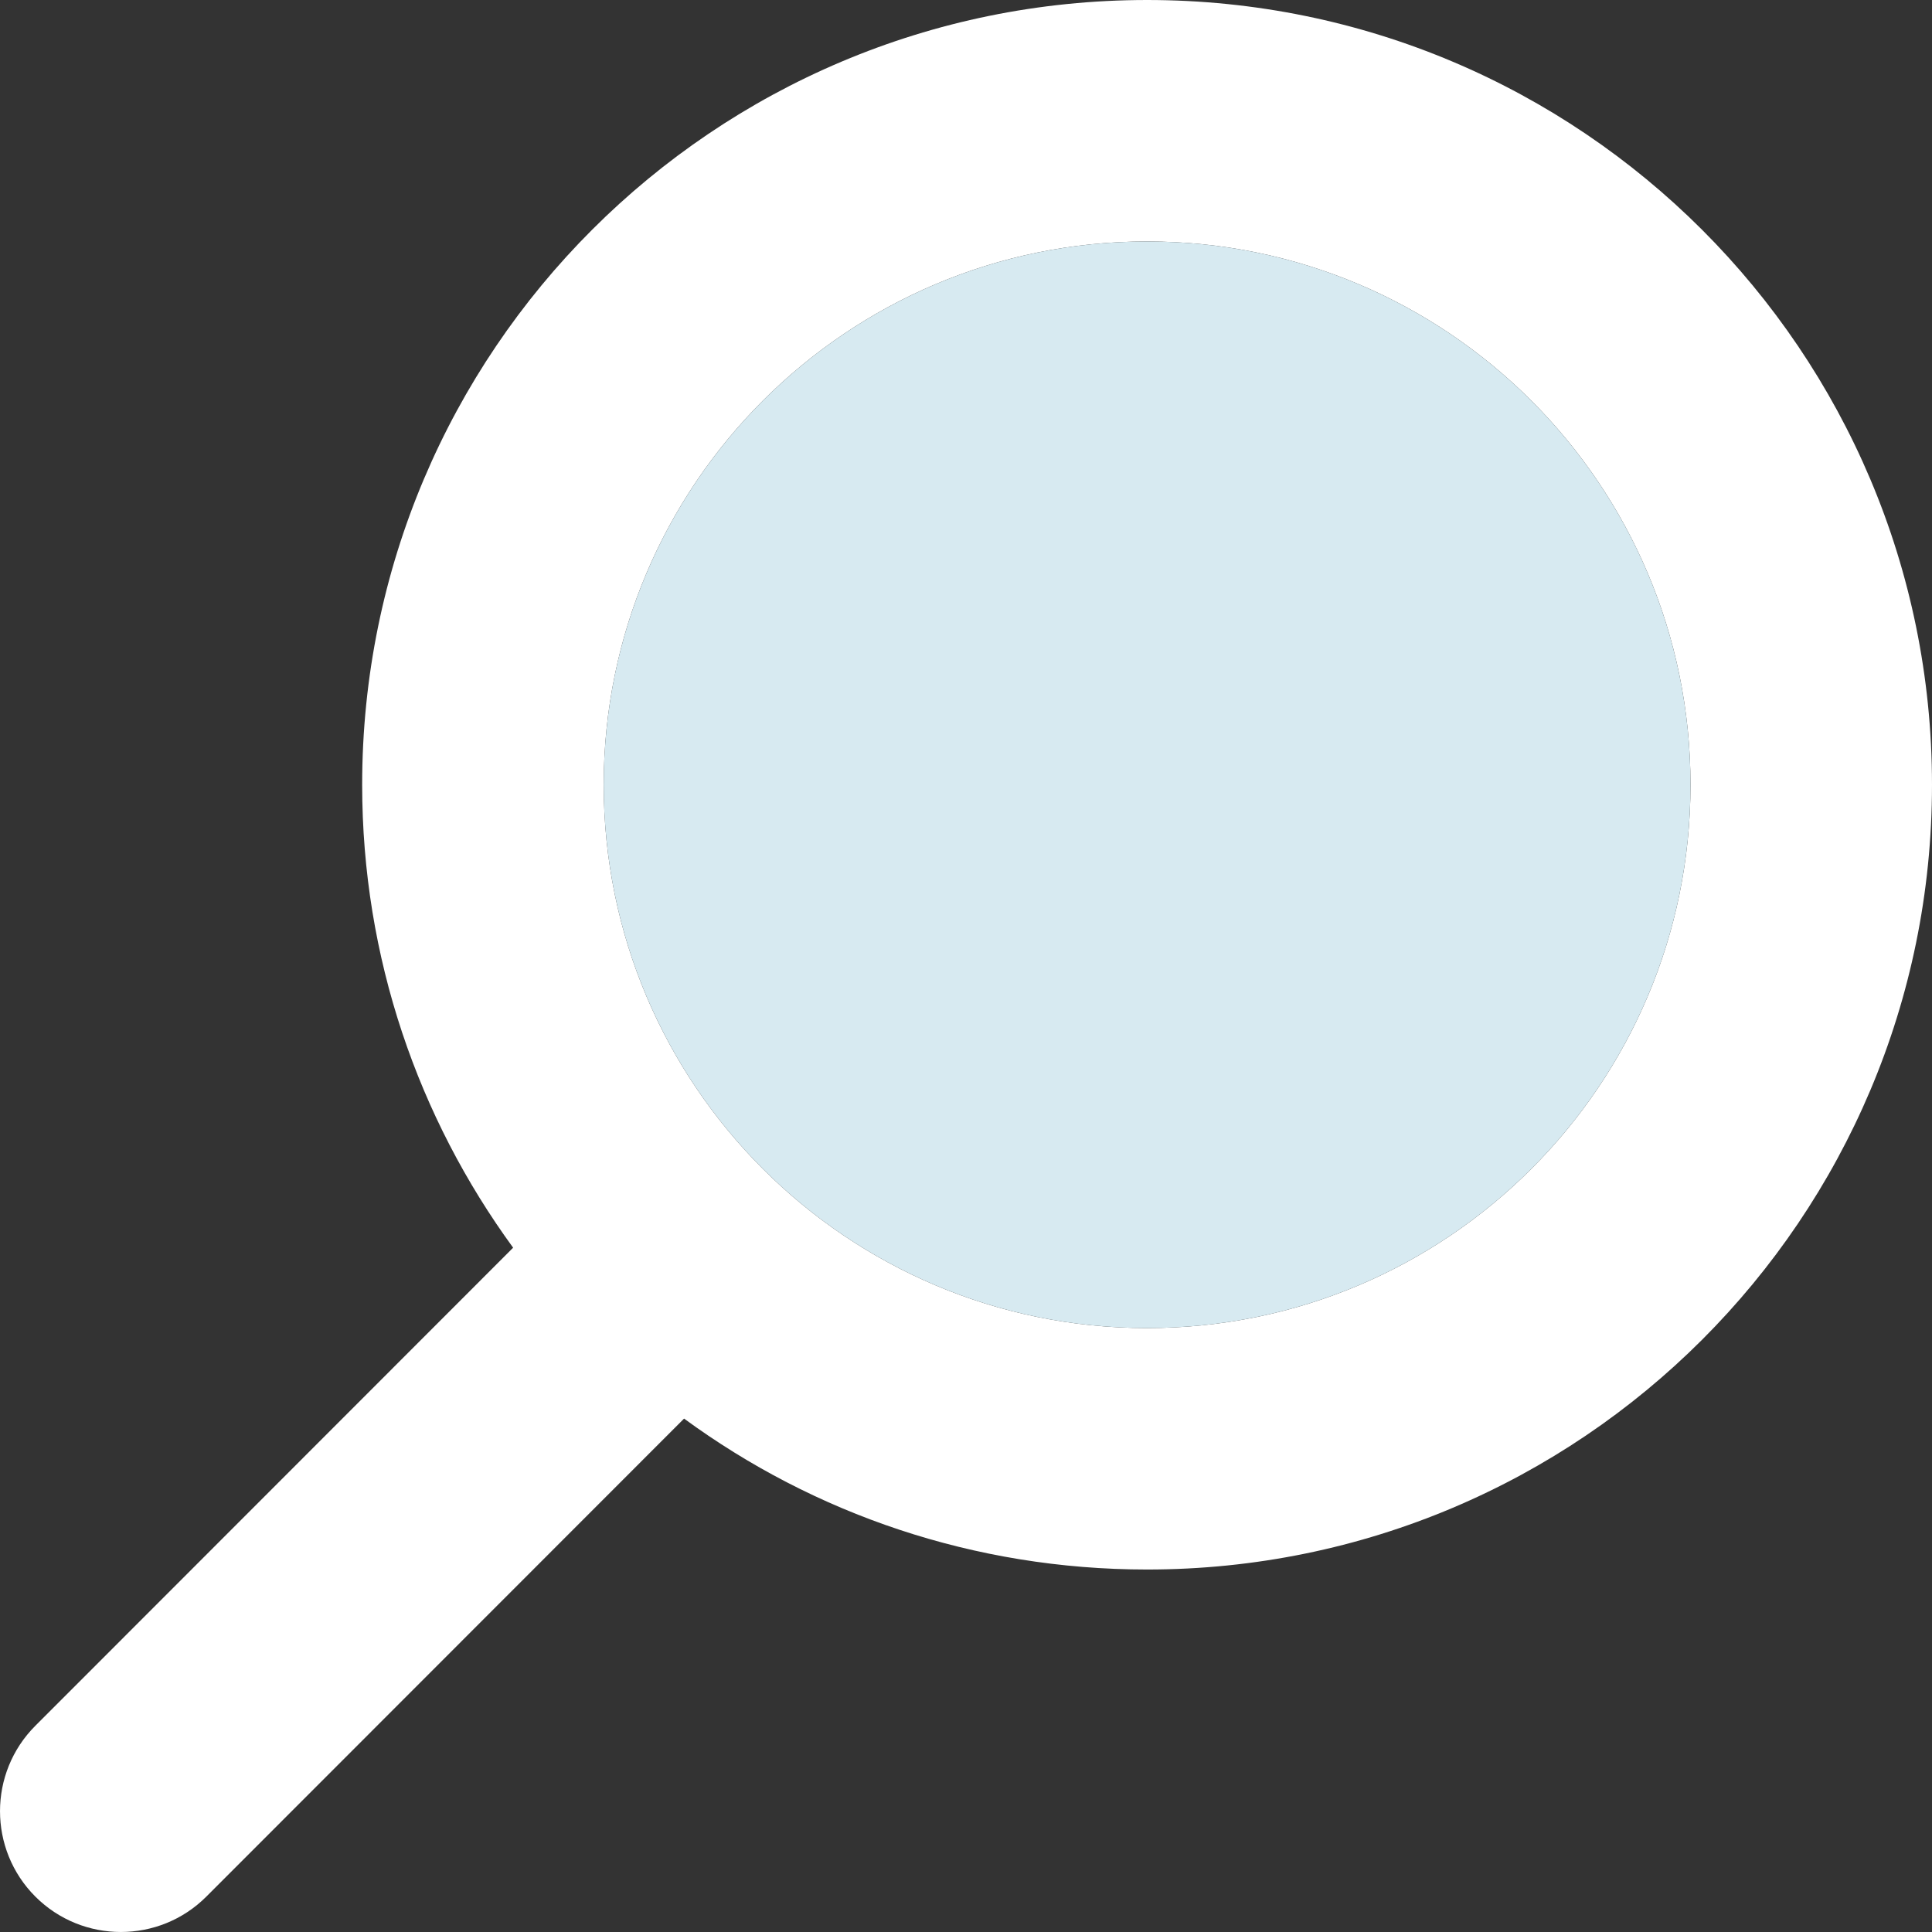 <svg width="42" height="42" viewBox="0 0 42 42" fill="none" xmlns="http://www.w3.org/2000/svg">
<rect x="0" y="0" width="42" height="42" fill="#333333" stroke="none"/>
<path d="M7.873 17.06C7.873 20.825 9.096 24.302 11.155 27.124L0.769 37.516C-0.256 38.541 -0.256 40.206 0.769 41.231C1.795 42.256 3.46 42.256 4.485 41.231L14.871 30.839C17.693 32.906 21.171 34.12 24.937 34.12C34.362 34.12 42 26.484 42 17.06C42 7.636 34.362 0 24.937 0C15.511 0 7.873 7.636 7.873 17.06ZM24.937 28.871C18.415 28.871 13.124 23.581 13.124 17.06C13.124 10.54 18.415 5.249 24.937 5.249C31.459 5.249 36.75 10.54 36.75 17.06C36.75 23.581 31.459 28.871 24.937 28.871Z" fill="#ffffff"/>
<path d="M24.937 28.871C18.415 28.871 13.124 23.581 13.124 17.06C13.124 10.54 18.415 5.249 24.937 5.249C31.459 5.249 36.75 10.54 36.75 17.06C36.75 23.581 31.459 28.871 24.937 28.871Z" fill="#D7EAF1"/>
</svg>
